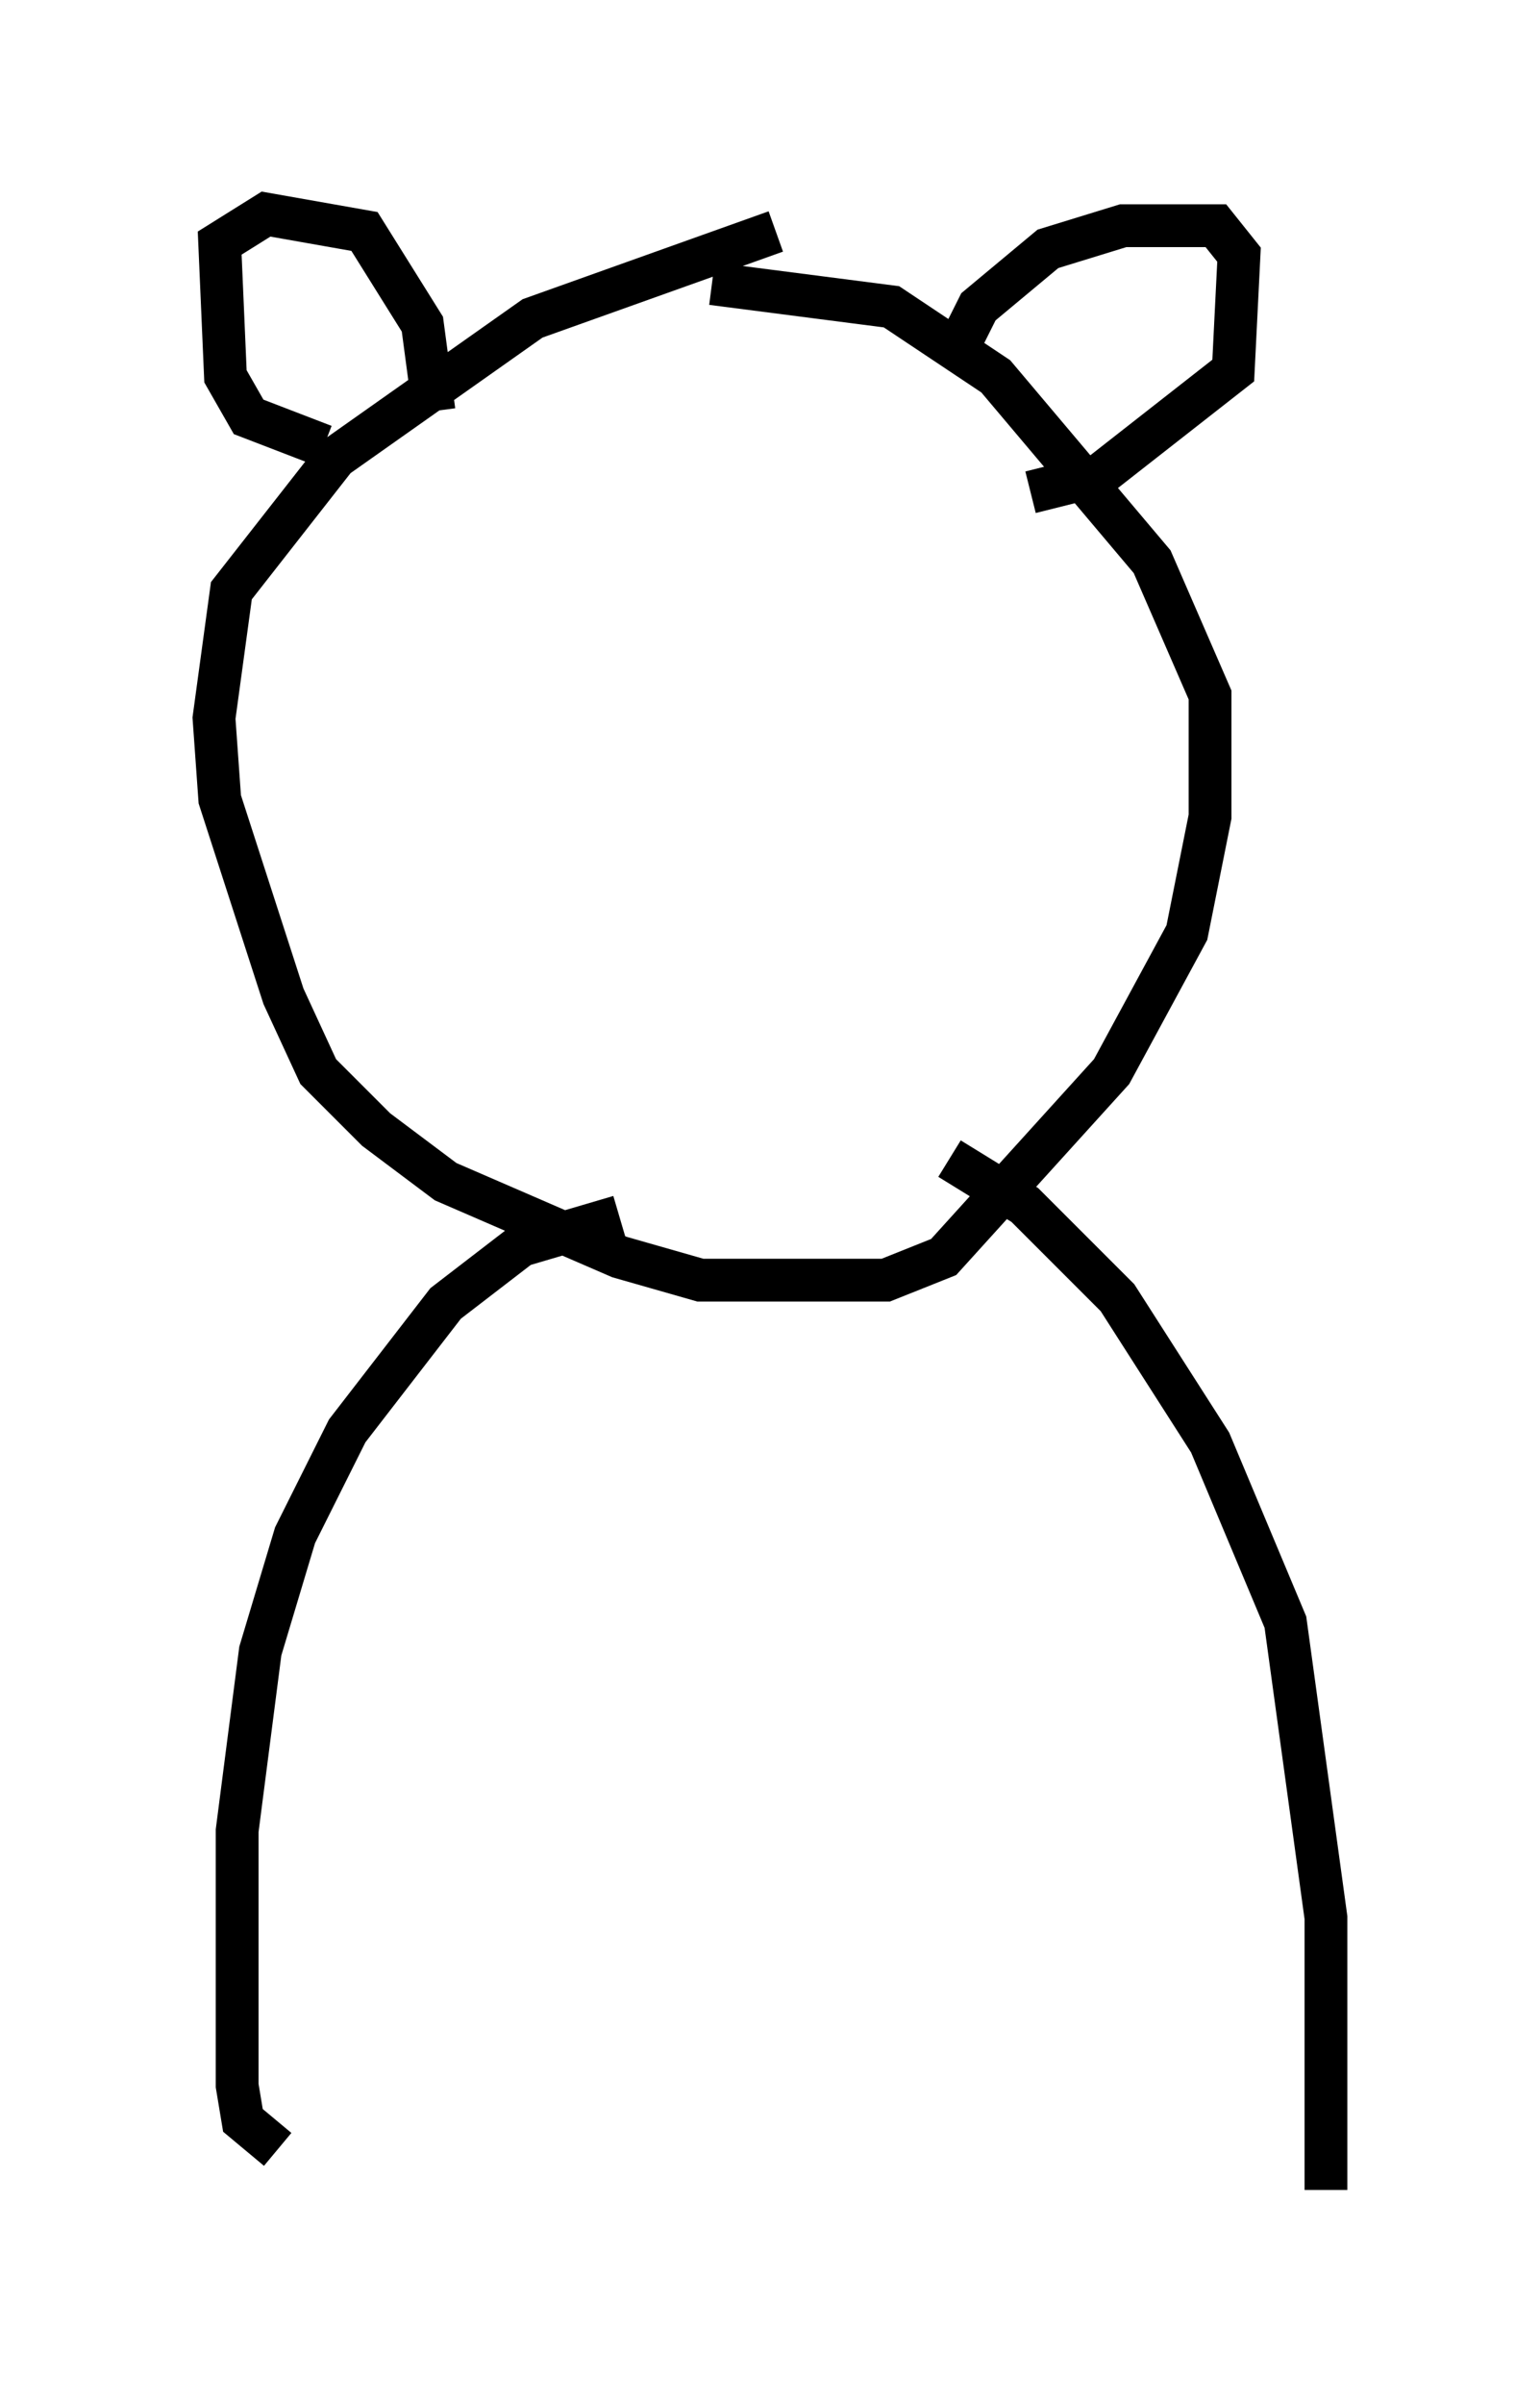 <?xml version="1.0" encoding="utf-8" ?>
<svg baseProfile="full" height="56.143" version="1.1" width="35.981" xmlns="http://www.w3.org/2000/svg" xmlns:ev="http://www.w3.org/2001/xml-events" xmlns:xlink="http://www.w3.org/1999/xlink"><defs /><rect fill="white" height="56.143" width="35.981" x="0" y="0" /><path d="M19.885, 5.406 m-1.759, 0.0 l-5.683, 2.03 -4.601, 3.248 l-2.436, 3.112 -0.406, 2.977 l0.135, 1.894 1.488, 4.601 l0.812, 1.759 1.353, 1.353 l1.624, 1.218 4.059, 1.759 l1.894, 0.541 4.33, 0.0 l1.353, -0.541 3.924, -4.33 l1.759, -3.248 0.541, -2.706 l0.0, -2.842 -1.353, -3.112 l-3.654, -4.33 -2.436, -1.624 l-4.195, -0.541 m-9.066, 3.789 l-1.759, -0.677 -0.541, -0.947 l-0.135, -3.112 1.083, -0.677 l2.3, 0.406 1.353, 2.165 l0.271, 2.03 m12.043, -1.083 l0.677, -1.353 1.624, -1.353 l1.759, -0.541 2.165, 0.0 l0.541, 0.677 -0.135, 2.706 l-3.112, 2.436 -1.624, 0.406 m-9.607, 16.915 l-2.3, 0.677 -1.759, 1.353 l-2.3, 2.977 -1.218, 2.436 l-0.812, 2.706 -0.541, 4.195 l0.0, 5.954 0.135, 0.812 l0.812, 0.677 m15.697, -23.139 l1.759, 1.083 2.165, 2.165 l2.165, 3.383 1.759, 4.195 l0.947, 6.901 0.0, 6.36 " fill="none" stroke="black" stroke-width="1" /></svg>